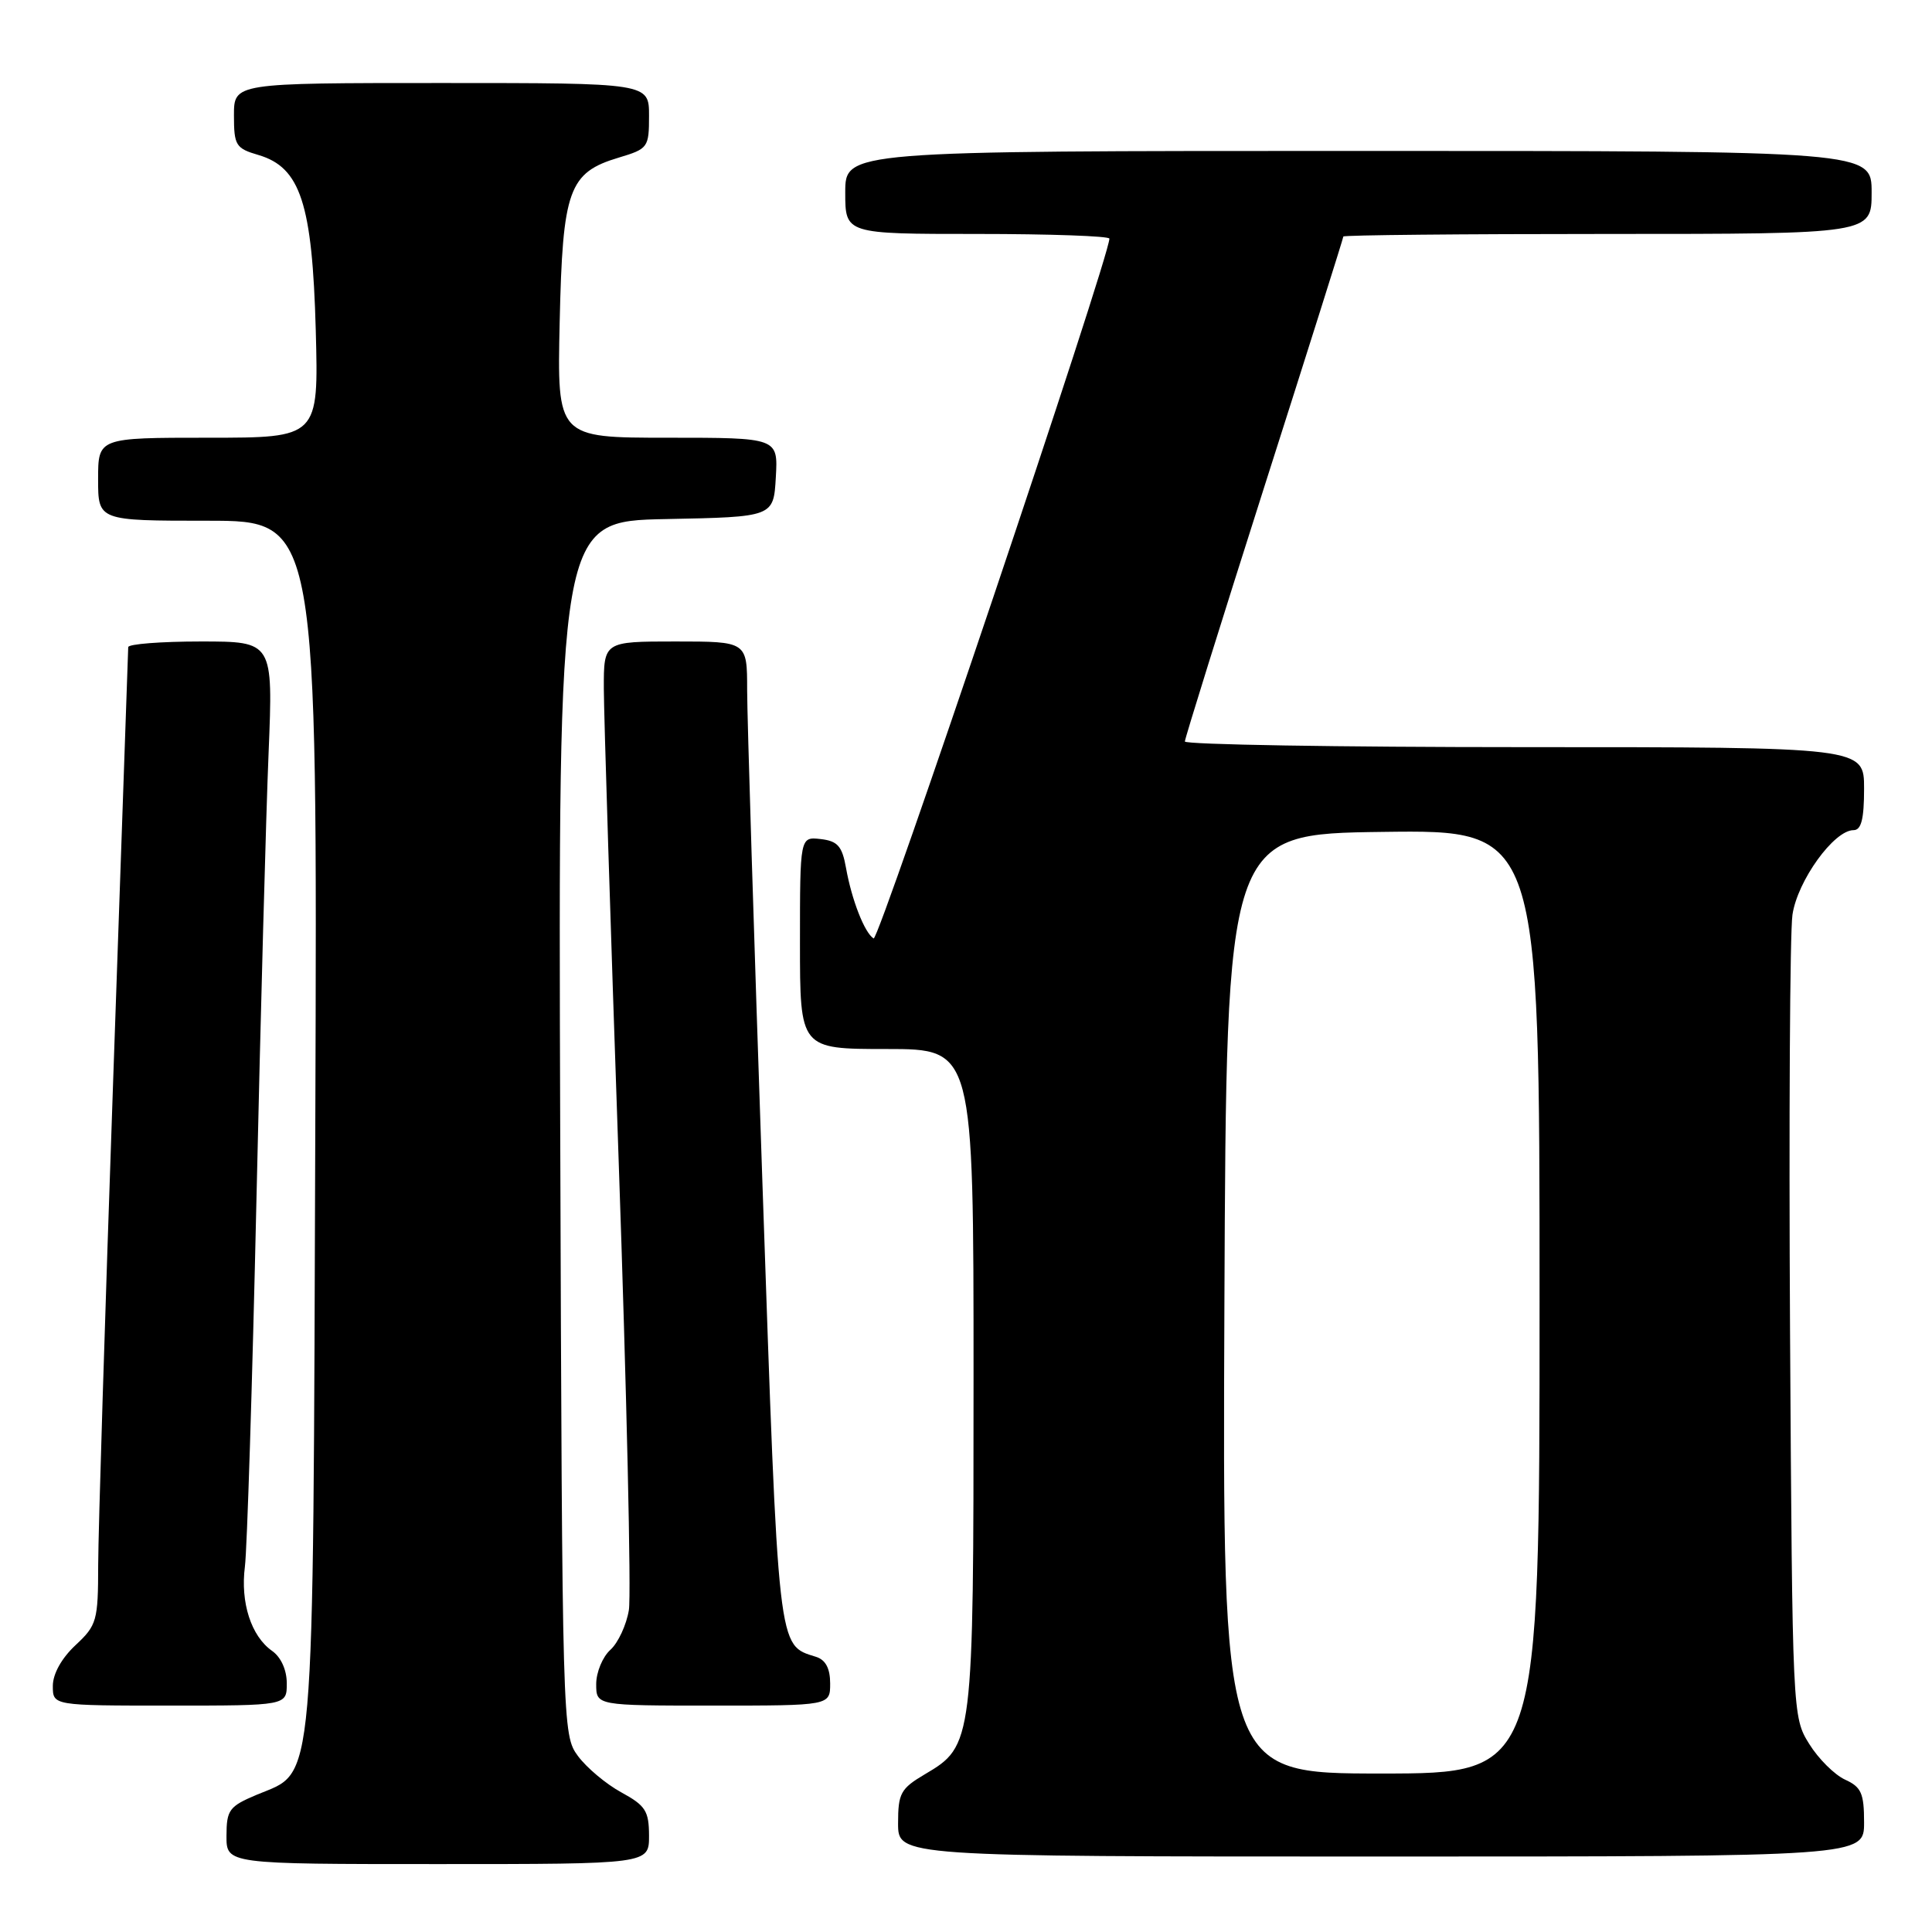 <?xml version="1.0" encoding="UTF-8" standalone="no"?>
<!DOCTYPE svg PUBLIC "-//W3C//DTD SVG 1.1//EN" "http://www.w3.org/Graphics/SVG/1.1/DTD/svg11.dtd" >
<svg xmlns="http://www.w3.org/2000/svg" xmlns:xlink="http://www.w3.org/1999/xlink" version="1.1" viewBox="0 0 256 256">
 <g >
 <path fill="currentColor"
d=" M 86.00 243.25 C 85.99 239.96 85.54 239.25 82.33 237.50 C 80.31 236.40 77.73 234.23 76.58 232.68 C 74.52 229.88 74.50 229.12 74.23 149.45 C 73.97 69.06 73.97 69.06 88.23 68.78 C 102.50 68.50 102.50 68.50 102.80 63.25 C 103.10 58.00 103.10 58.00 88.46 58.00 C 73.82 58.00 73.82 58.00 74.16 42.70 C 74.55 25.10 75.35 22.87 82.00 20.88 C 85.87 19.72 86.00 19.54 86.00 15.34 C 86.00 11.00 86.00 11.00 58.50 11.00 C 31.00 11.00 31.00 11.00 31.00 15.29 C 31.00 19.27 31.24 19.66 34.25 20.54 C 39.81 22.18 41.38 26.97 41.84 43.75 C 42.22 58.00 42.22 58.00 27.61 58.00 C 13.00 58.00 13.00 58.00 13.00 63.50 C 13.00 69.00 13.00 69.00 27.53 69.00 C 42.06 69.00 42.06 69.00 41.78 148.75 C 41.46 238.89 41.84 234.53 34.03 237.81 C 30.37 239.35 30.02 239.82 30.01 243.25 C 30.00 247.00 30.00 247.00 58.00 247.00 C 86.00 247.00 86.00 247.00 86.00 243.25 Z  M 247.00 241.48 C 247.00 237.61 246.63 236.79 244.48 235.81 C 243.09 235.17 240.95 233.05 239.73 231.08 C 237.51 227.52 237.50 227.23 237.19 176.50 C 237.03 148.45 237.17 123.57 237.51 121.21 C 238.17 116.71 243.01 110.00 245.60 110.00 C 246.63 110.00 247.00 108.54 247.00 104.50 C 247.00 99.00 247.00 99.00 202.00 99.00 C 177.25 99.00 157.00 98.66 157.00 98.25 C 157.01 97.84 161.73 82.69 167.50 64.59 C 173.28 46.49 178.00 31.53 178.00 31.34 C 178.00 31.15 193.75 31.00 213.00 31.00 C 248.00 31.00 248.00 31.00 248.00 25.50 C 248.00 20.00 248.00 20.00 180.00 20.00 C 112.00 20.00 112.00 20.00 112.00 25.50 C 112.00 31.00 112.00 31.00 129.50 31.00 C 139.12 31.00 147.00 31.28 147.00 31.62 C 147.00 34.09 116.45 124.78 115.76 124.35 C 114.56 123.61 112.86 119.25 112.10 115.00 C 111.59 112.12 110.99 111.44 108.74 111.18 C 106.00 110.87 106.00 110.87 106.00 124.93 C 106.00 139.00 106.00 139.00 117.50 139.00 C 129.00 139.00 129.00 139.00 129.00 182.53 C 129.00 230.99 128.96 231.32 122.55 235.10 C 119.34 237.00 119.00 237.62 119.00 241.60 C 119.00 246.00 119.00 246.00 183.00 246.00 C 247.00 246.00 247.00 246.00 247.00 241.48 Z  M 38.00 223.06 C 38.00 221.27 37.23 219.58 36.05 218.75 C 33.28 216.80 31.84 212.35 32.45 207.59 C 32.74 205.34 33.43 183.48 33.98 159.00 C 34.53 134.52 35.25 107.86 35.59 99.75 C 36.19 85.00 36.19 85.00 26.60 85.00 C 21.32 85.00 16.99 85.34 16.99 85.75 C 16.98 86.16 16.08 111.92 15.00 143.00 C 13.92 174.07 13.02 203.03 13.01 207.35 C 13.00 214.77 12.84 215.35 10.00 218.00 C 8.16 219.72 7.00 221.80 7.00 223.40 C 7.00 226.00 7.00 226.00 22.50 226.00 C 38.00 226.00 38.00 226.00 38.00 223.06 Z  M 110.00 223.07 C 110.00 221.08 109.40 219.94 108.13 219.54 C 103.01 217.92 103.18 219.42 101.02 156.61 C 99.91 124.28 99.00 94.94 99.00 91.41 C 99.00 85.00 99.00 85.00 89.50 85.00 C 80.00 85.00 80.00 85.00 80.01 91.25 C 80.02 94.69 80.90 122.76 81.97 153.62 C 83.04 184.49 83.65 211.36 83.33 213.33 C 83.01 215.30 81.91 217.68 80.88 218.61 C 79.84 219.55 79.00 221.59 79.00 223.15 C 79.00 226.00 79.00 226.00 94.50 226.00 C 110.00 226.00 110.00 226.00 110.00 223.07 Z  M 162.24 172.75 C 162.50 110.50 162.50 110.50 183.25 110.23 C 204.00 109.96 204.00 109.96 204.00 172.48 C 204.00 235.00 204.00 235.00 182.99 235.00 C 161.98 235.00 161.98 235.00 162.24 172.75 Z "/>
</g>
</svg>